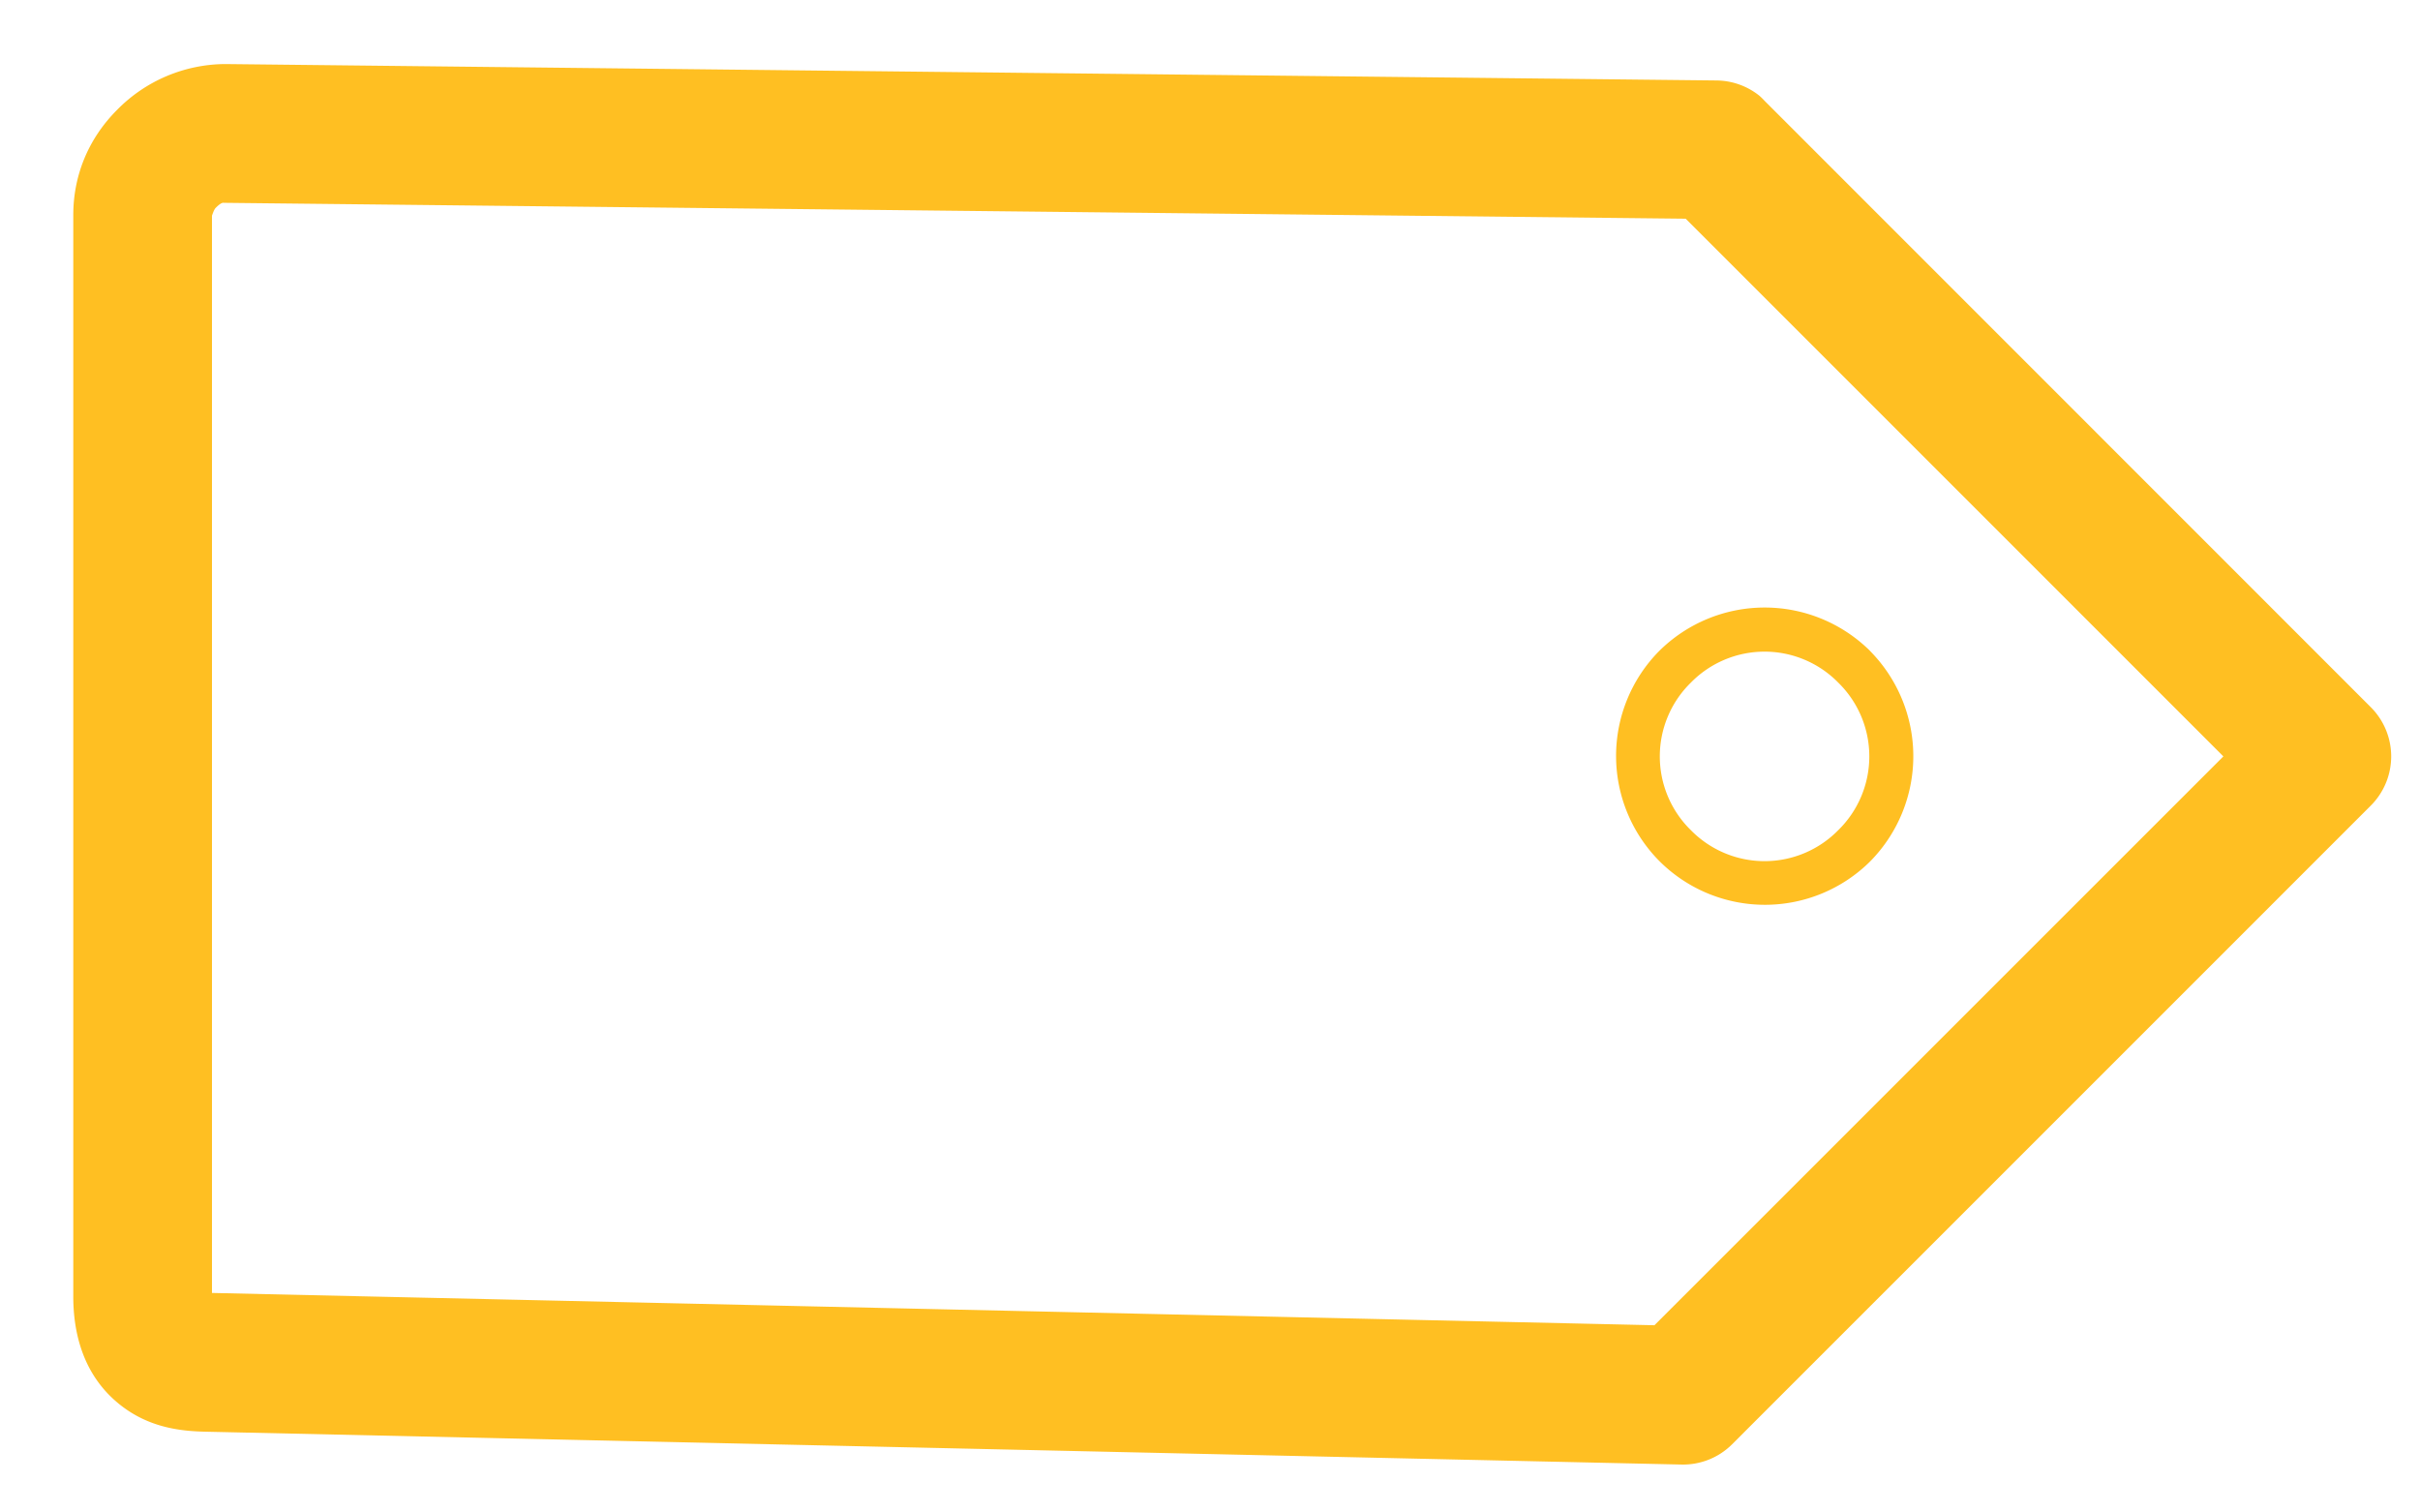 <svg role="img" viewBox="0 0 32 20" xmlns="http://www.w3.org/2000/svg">
<title>Tag</title>
<path d="M24.308 10.977a1.364 1.364 0 0 1-1.95 0 1.364 1.364 0 0 1 0-1.95 1.364 1.364 0 0 1 1.95 0 1.364 1.364 0 0 1 0 1.95zm.42-2.37a1.98 1.98 0 0 0-2.787 0 1.974 1.974 0 0 0 .004 2.782 1.974 1.974 0 0 0 2.782.004 1.98 1.98 0 0 0 0-2.786zM22.29 2.892l7.11 7.11-7.523 7.522-19.074-.427V2.851c0 .004.024-.078.048-.101.078-.08.103-.068.108-.068l19.331.21zm.406-1.828L2.98.847a2.018 2.018 0 0 0-1.429.603c-.4.4-.582.894-.582 1.394v14.3c0 .39.084.91.48 1.308.428.427.927.473 1.28.48l19.501.434a.919.919 0 0 0 .67-.264l8.45-8.45a.92.92 0 0 0 0-1.3l-8.016-8.018a.995.995 0 0 0-.068-.067.92.92 0 0 0-.569-.203z" fill="#FFBF22" fill-rule="evenodd"/>
</svg>